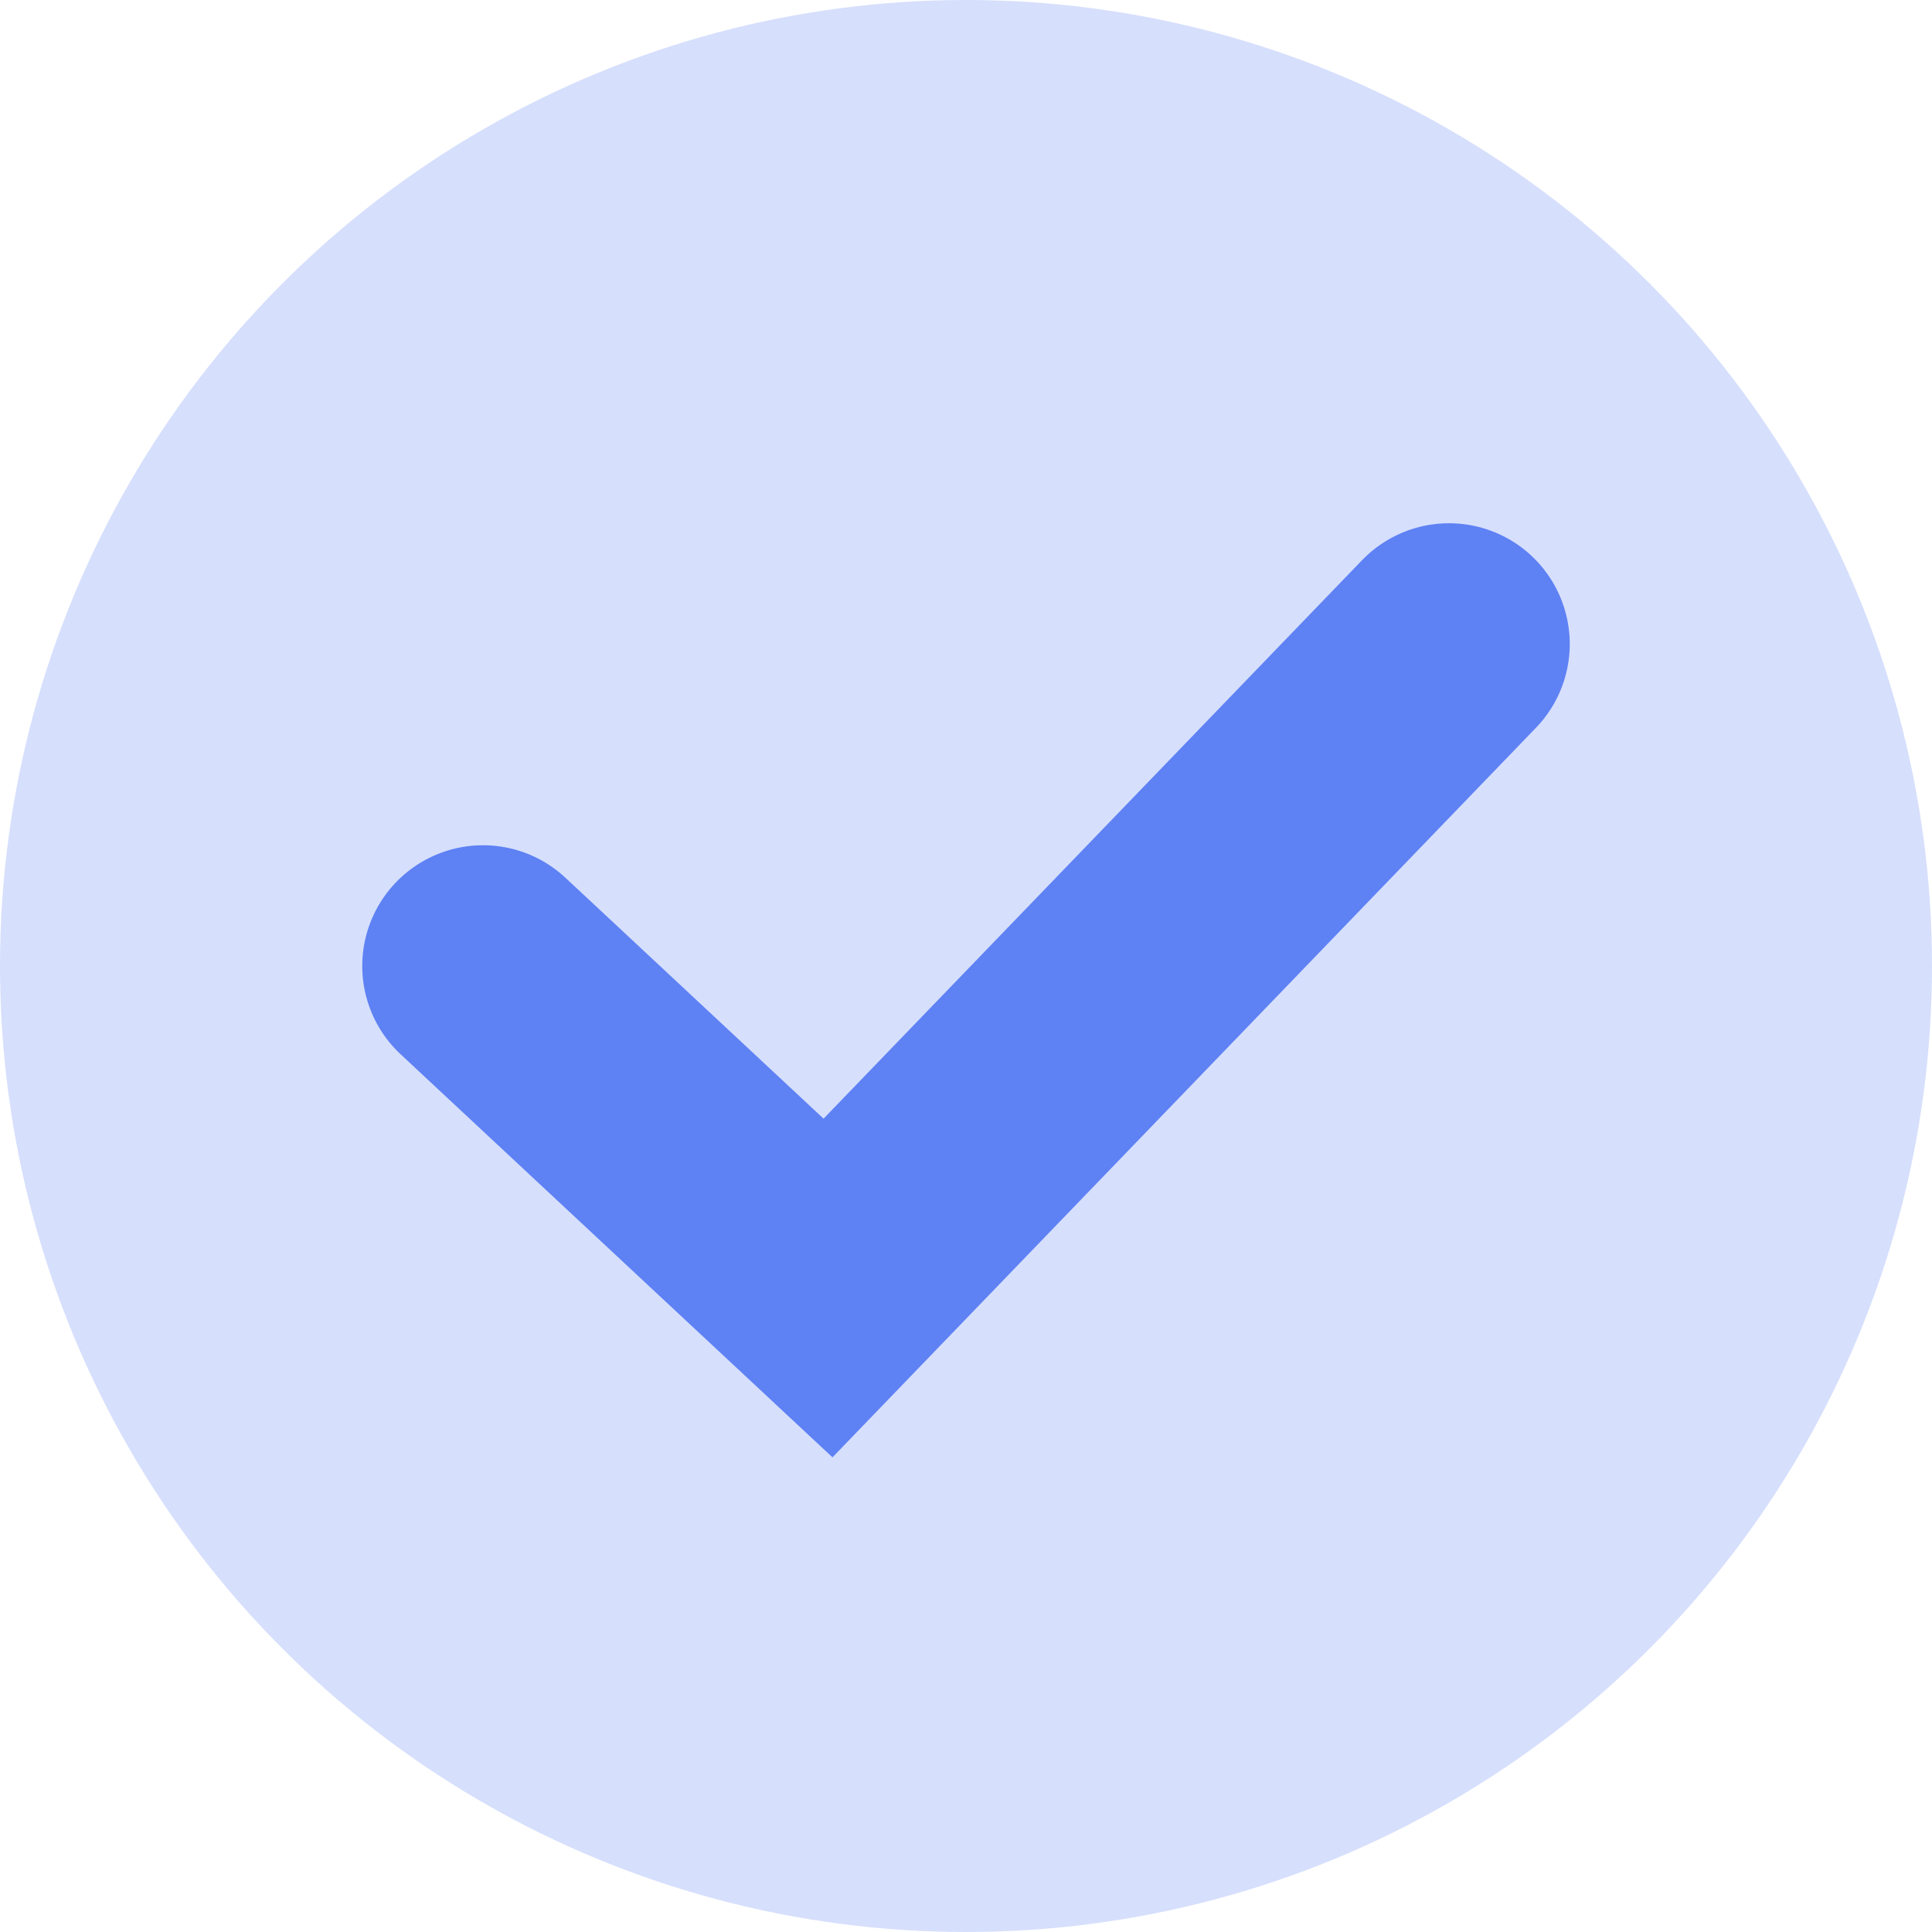 <svg width="12" height="12" viewBox="0 0 12 12" fill="none" xmlns="http://www.w3.org/2000/svg">
<circle opacity="0.25" cx="6" cy="6" r="6" fill="#5E81F4"/>
<path d="M3 6L5.143 8L9 4" stroke="#5E81F4" stroke-width="1.5" stroke-linecap="round"/>
</svg>
